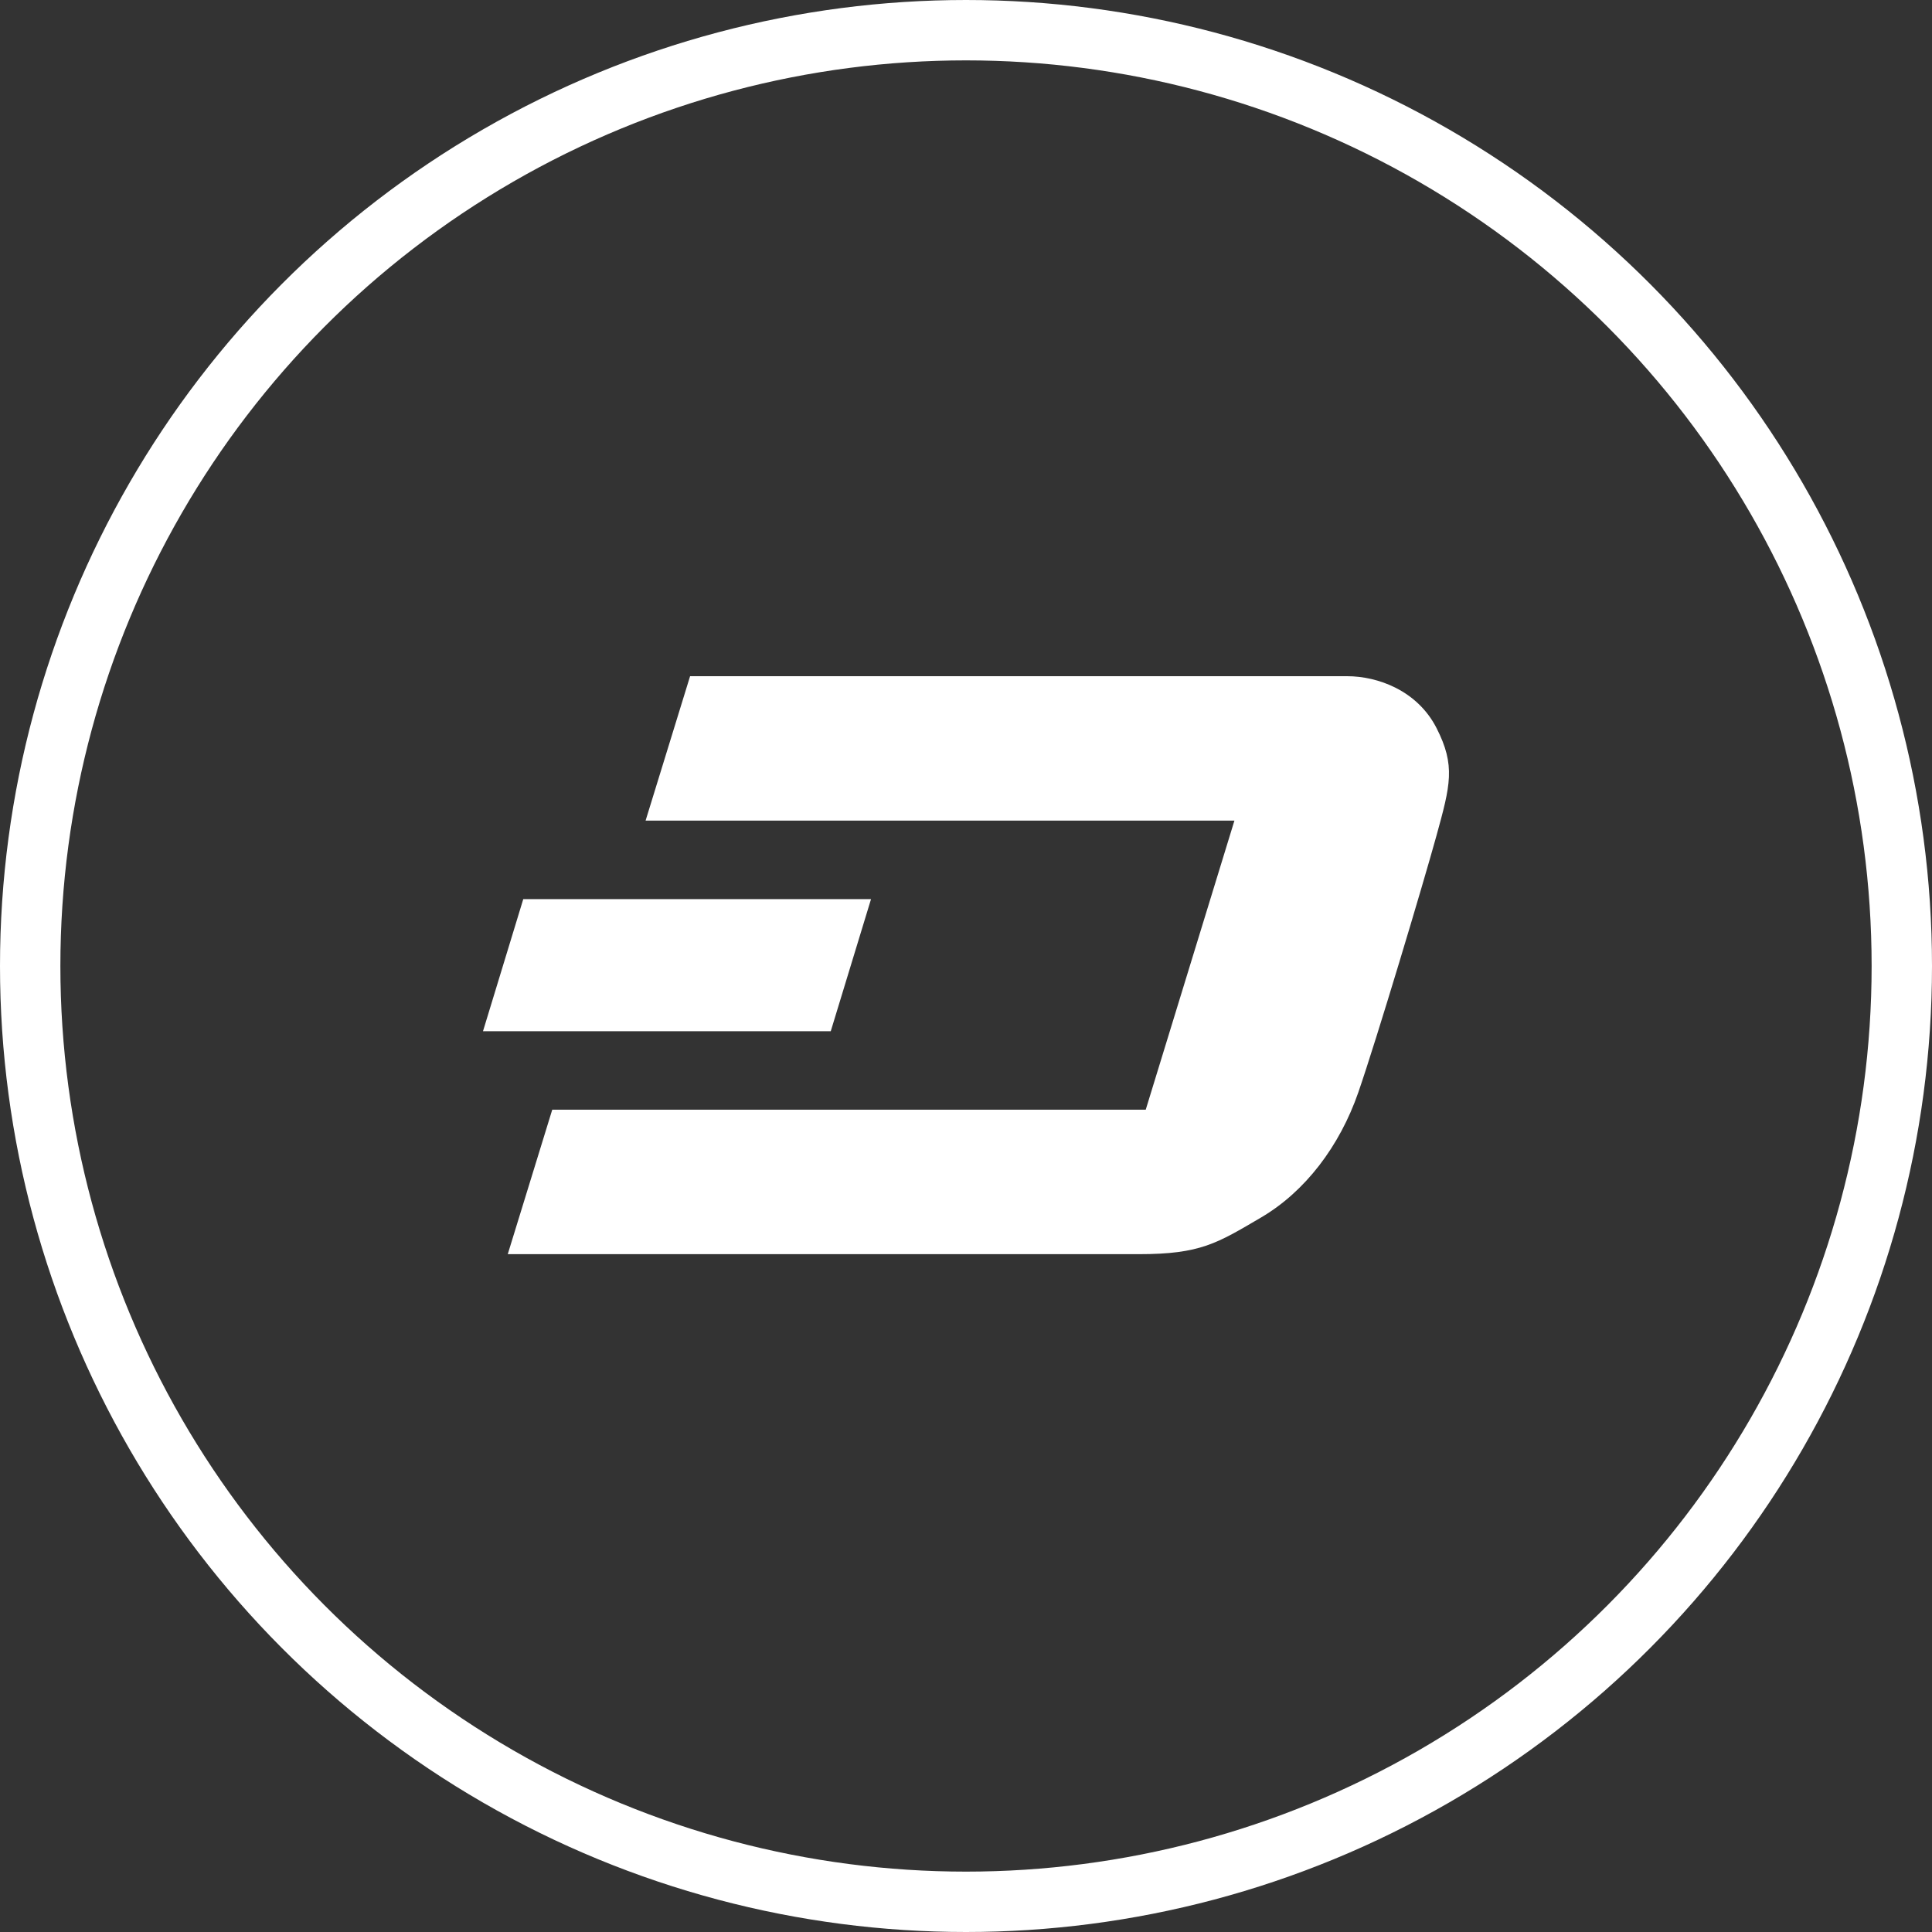 <svg xmlns="http://www.w3.org/2000/svg" width="32" height="32" viewBox="0 0 32 32">
    <rect x="0" y="0" width="32" height="32" fill="#333333" stroke="none"/>
    <g fill="none" fill-rule="evenodd">
        <circle cx="16" cy="16" r="15.5" stroke="#FFF"/>
        <path fill="#FFF" fill-rule="nonzero" d="M14.427 14.892h-5.76L8 17.08h5.76z"/>
        <path fill="#FFF" fill-rule="nonzero" d="M23.792 12.056c-.321-.625-.98-.856-1.479-.856H11.43l-.737 2.392h9.753l-1.469 4.788h-9.83l-.737 2.393h10.453c1.022 0 1.295-.18 2.025-.608.73-.429 1.3-1.179 1.61-2.072.308-.893 1.062-3.411 1.294-4.25.231-.84.32-1.161 0-1.787z"/>
    </g>
</svg>
